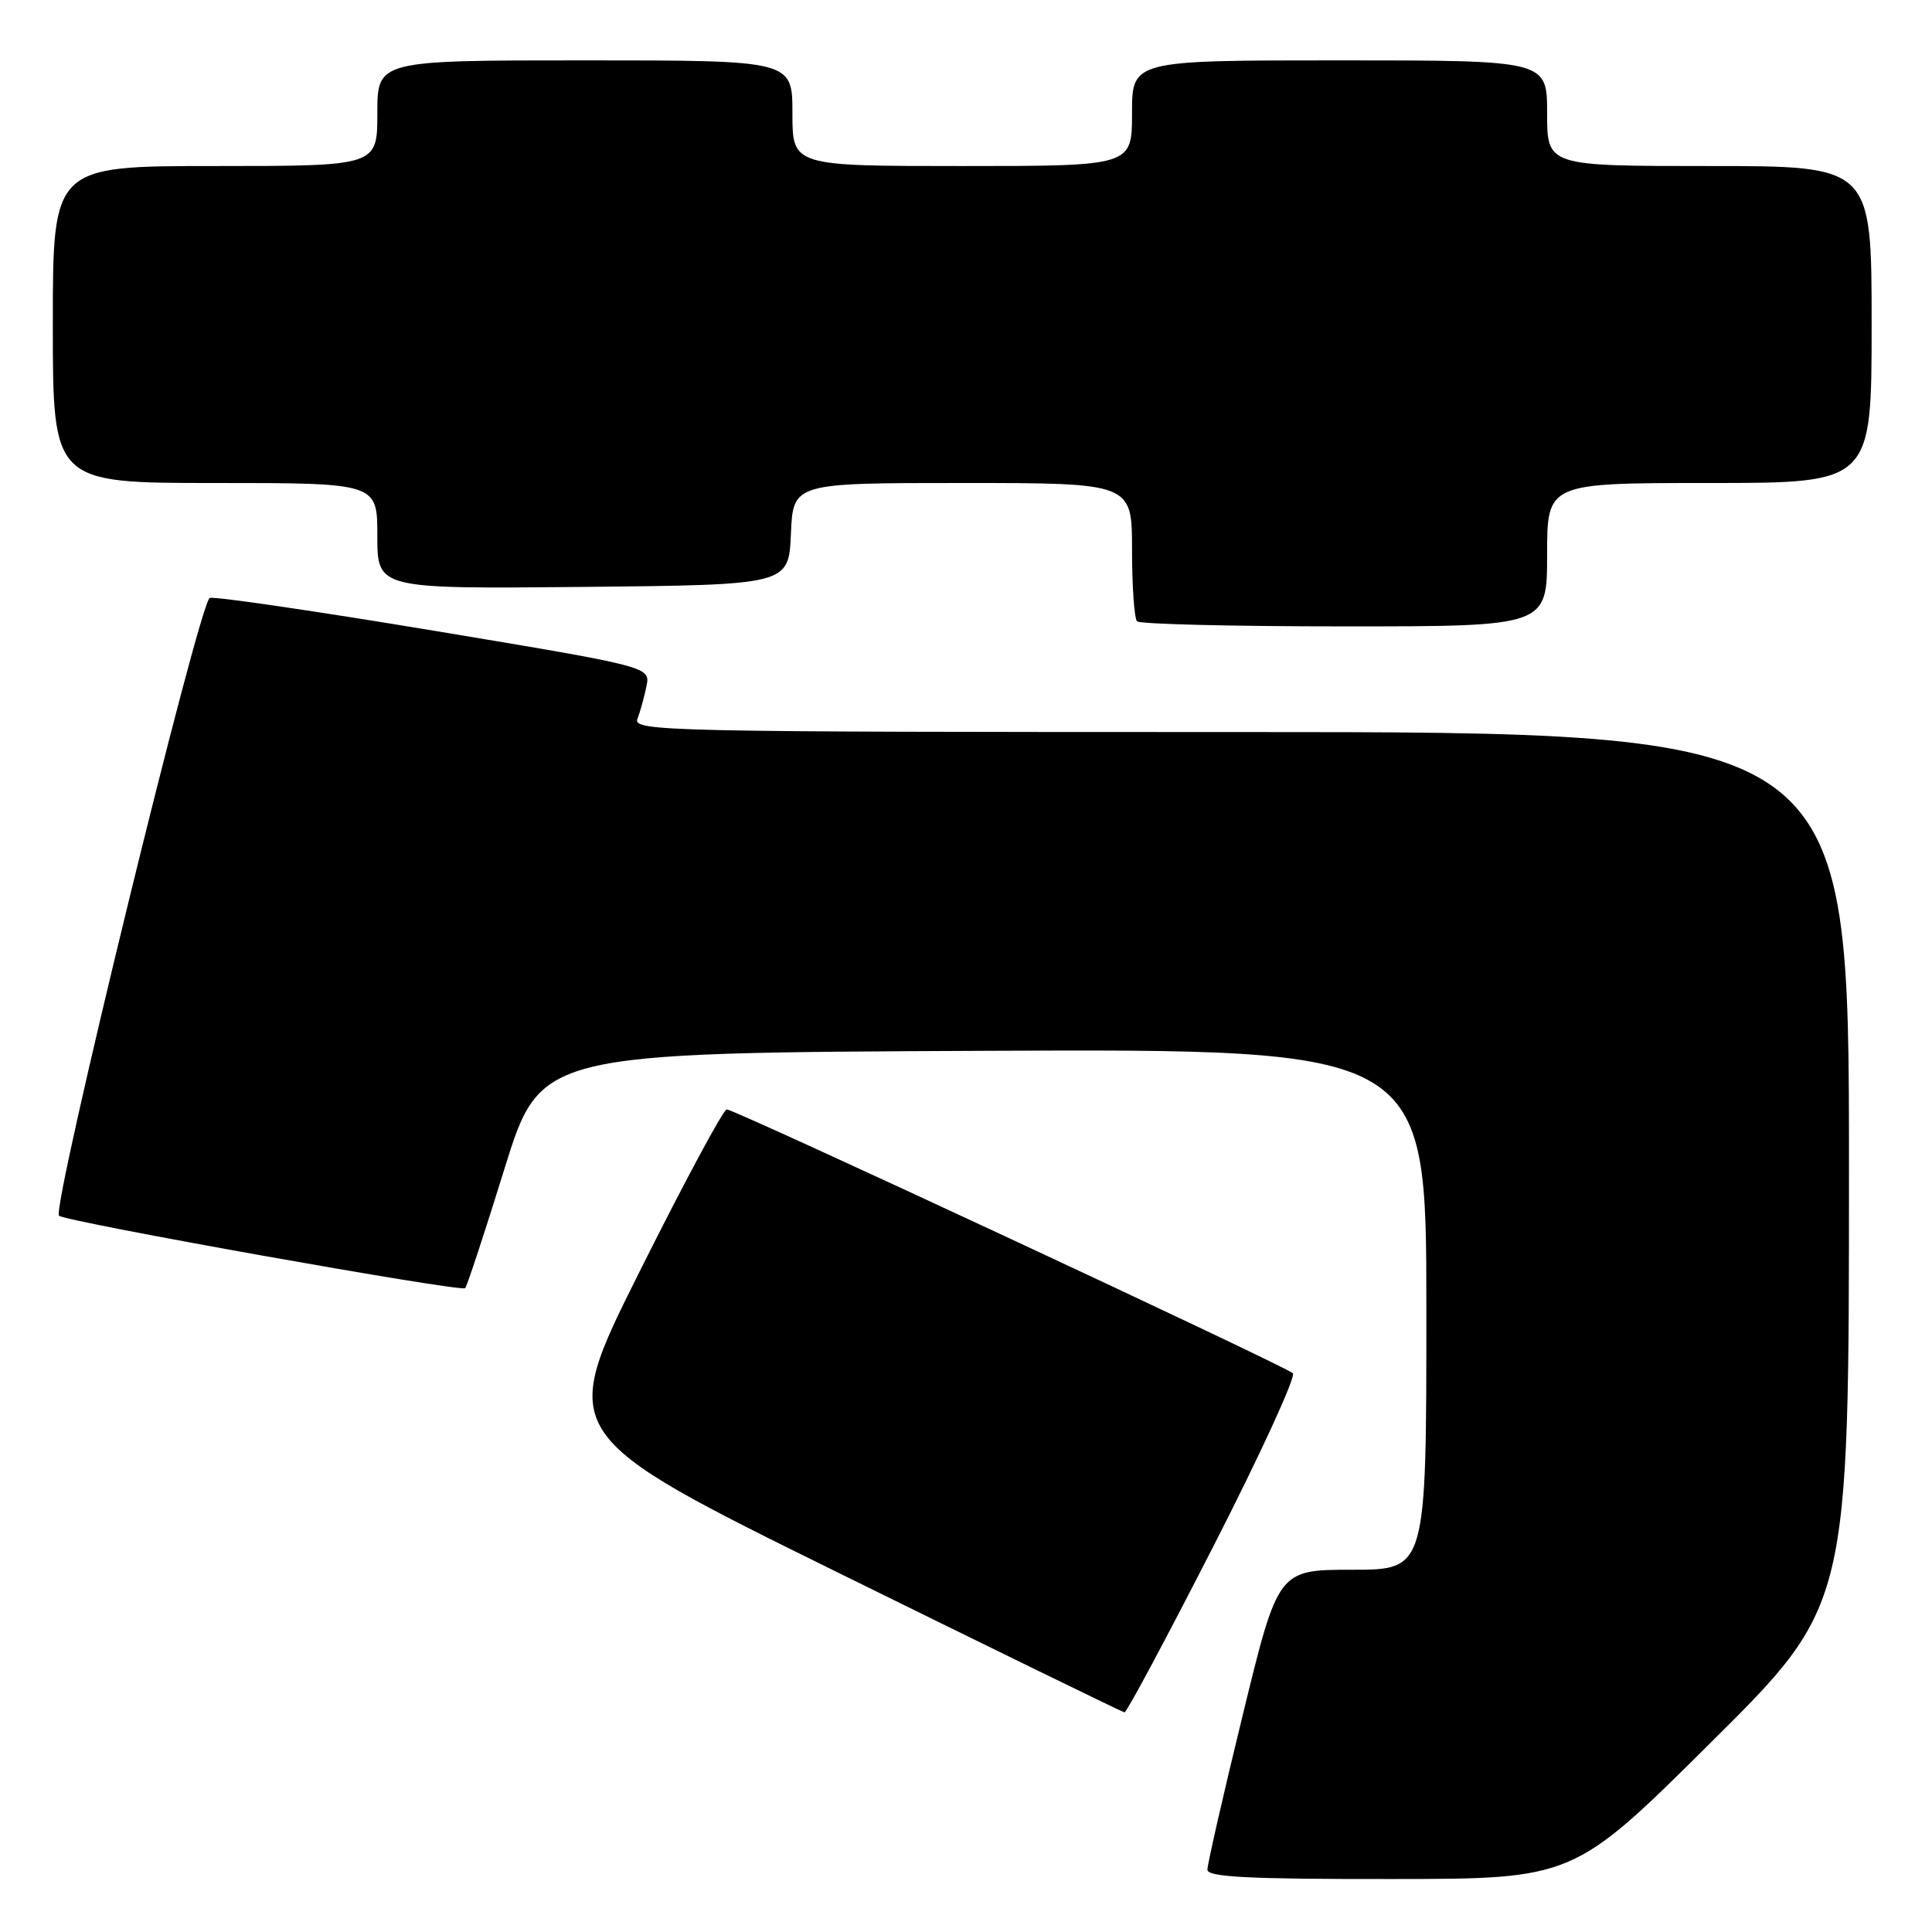 <?xml version="1.0" encoding="UTF-8" standalone="no"?>
<!DOCTYPE svg PUBLIC "-//W3C//DTD SVG 1.1//EN" "http://www.w3.org/Graphics/SVG/1.1/DTD/svg11.dtd" >
<svg xmlns="http://www.w3.org/2000/svg" xmlns:xlink="http://www.w3.org/1999/xlink" version="1.1" viewBox="0 0 256 256">
 <g >
 <path fill="currentColor"
d=" M 226.75 230.84 C 245.00 212.71 245.00 212.71 245.00 154.86 C 245.00 97.00 245.00 97.00 164.39 97.00 C 88.03 97.00 83.82 96.91 84.46 95.25 C 84.84 94.29 85.37 92.34 85.66 90.92 C 86.18 88.35 86.18 88.35 57.59 83.59 C 41.86 80.98 28.46 79.01 27.80 79.23 C 26.43 79.69 6.79 160.19 7.82 161.09 C 8.74 161.89 61.10 171.23 61.64 170.69 C 61.87 170.46 64.22 163.34 66.84 154.88 C 71.62 139.50 71.62 139.50 130.31 139.24 C 189.00 138.98 189.00 138.98 189.00 173.49 C 189.00 208.00 189.00 208.00 179.18 208.00 C 169.36 208.00 169.36 208.00 164.67 227.25 C 162.08 237.84 159.98 247.06 159.99 247.75 C 160.00 248.72 165.52 249.00 184.25 248.98 C 208.50 248.97 208.50 248.97 226.75 230.84 Z  M 160.81 204.83 C 167.03 192.67 171.75 182.37 171.31 181.96 C 170.24 180.96 97.37 147.00 96.30 147.00 C 95.85 147.00 90.64 156.70 84.72 168.55 C 73.95 190.10 73.95 190.10 111.23 208.47 C 131.73 218.57 148.72 226.86 149.00 226.90 C 149.28 226.93 154.59 217.00 160.81 204.83 Z  M 205.00 73.50 C 205.00 64.00 205.00 64.00 226.50 64.00 C 248.00 64.00 248.00 64.00 248.00 43.00 C 248.00 22.00 248.00 22.00 226.50 22.00 C 205.00 22.00 205.00 22.00 205.00 15.00 C 205.00 8.00 205.00 8.00 177.50 8.00 C 150.00 8.00 150.00 8.00 150.00 15.00 C 150.00 22.00 150.00 22.00 127.50 22.00 C 105.00 22.00 105.00 22.00 105.00 15.00 C 105.00 8.00 105.00 8.00 77.50 8.00 C 50.00 8.00 50.00 8.00 50.00 15.00 C 50.00 22.00 50.00 22.00 28.50 22.00 C 7.00 22.00 7.00 22.00 7.00 43.00 C 7.00 64.00 7.00 64.00 28.50 64.00 C 50.00 64.00 50.00 64.00 50.00 71.02 C 50.00 78.03 50.00 78.03 77.25 77.77 C 104.50 77.50 104.50 77.50 104.80 70.75 C 105.09 64.00 105.09 64.00 127.55 64.00 C 150.00 64.00 150.00 64.00 150.00 72.83 C 150.00 77.69 150.30 81.97 150.67 82.33 C 151.03 82.70 163.41 83.00 178.17 83.00 C 205.00 83.00 205.00 83.00 205.00 73.50 Z "/>
</g>
</svg>